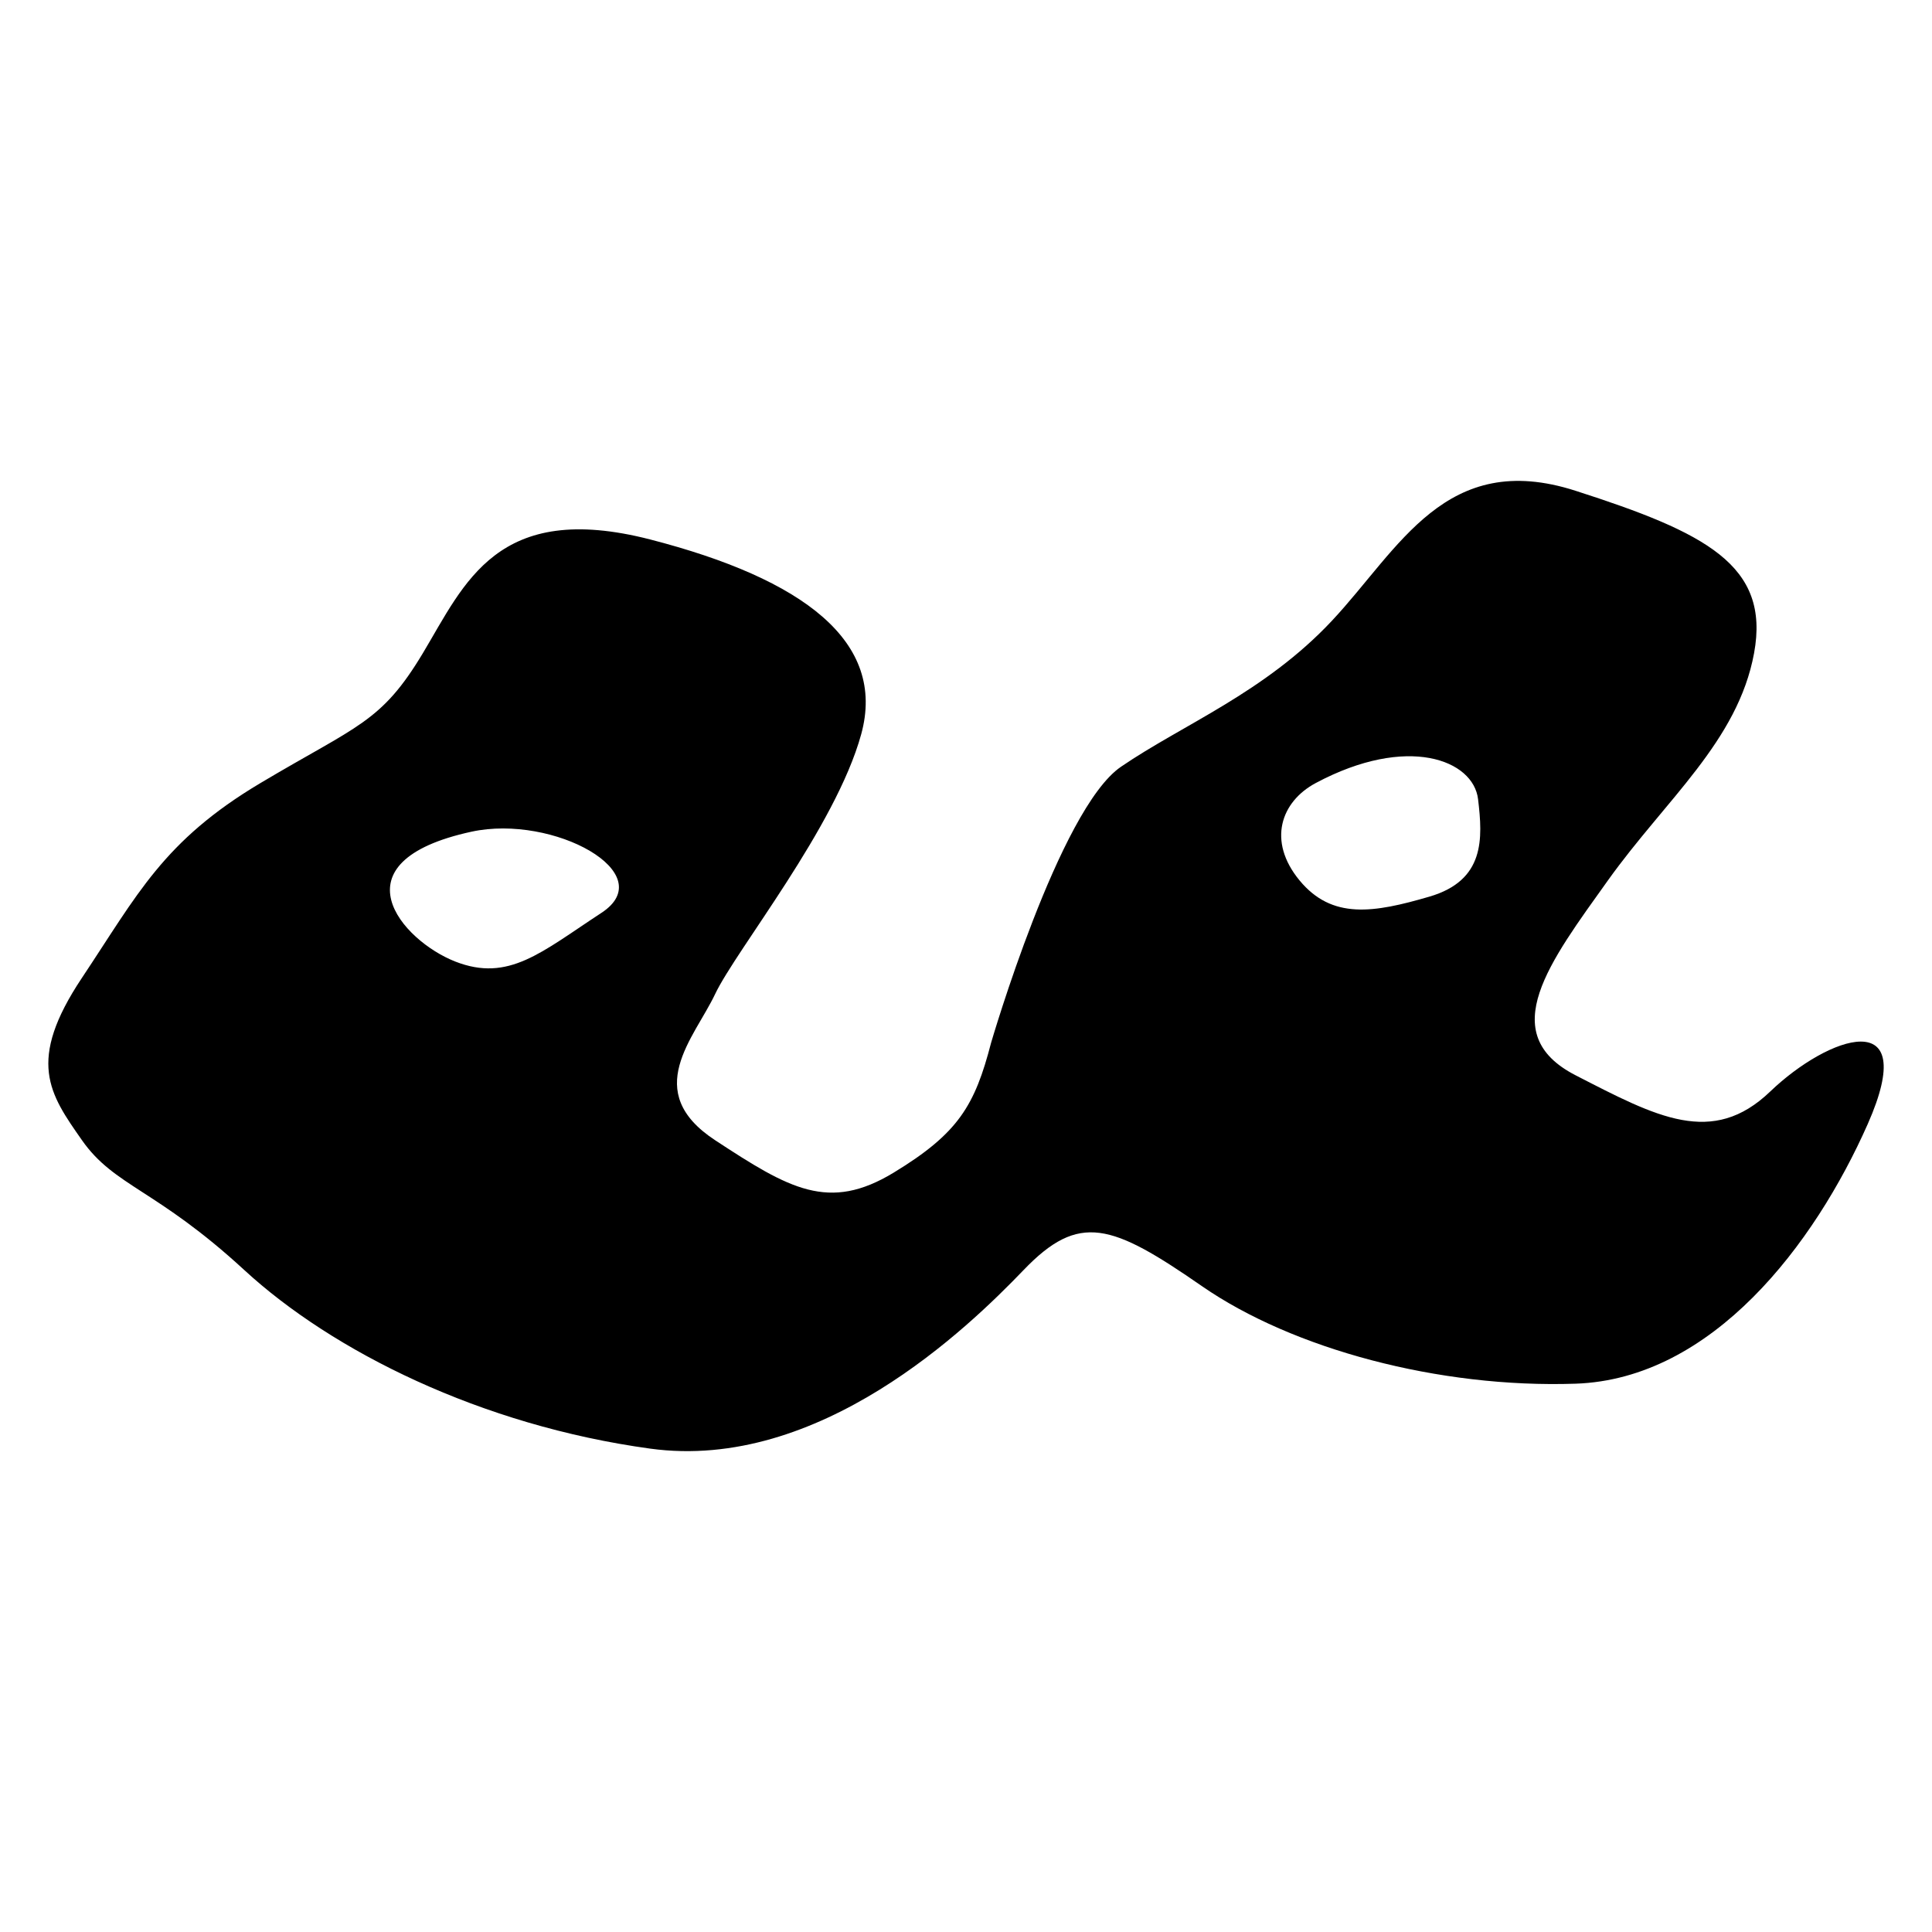 <?xml version="1.0" encoding="utf-8"?>
<!-- Generator: Adobe Illustrator 16.0.3, SVG Export Plug-In . SVG Version: 6.00 Build 0)  -->
<!DOCTYPE svg PUBLIC "-//W3C//DTD SVG 1.1//EN" "http://www.w3.org/Graphics/SVG/1.1/DTD/svg11.dtd">
<svg version="1.1" id="Layer_1" xmlns="http://www.w3.org/2000/svg" xmlns:xlink="http://www.w3.org/1999/xlink" x="0px" y="0px"
	 width="113.386px" height="113.386px" viewBox="0 0 113.386 113.386" enable-background="new 0 0 113.386 113.386"
	 xml:space="preserve">
<path fill-rule="evenodd" clip-rule="evenodd" d="M103.897,64.054c-3.404,3.269-6.668,1.5-11.433-0.95s-1.497-6.672,1.904-11.437
	c3.404-4.761,7.625-8.165,8.576-13.336c0.954-5.172-2.857-7.079-10.479-9.529s-10.343,3.404-14.29,7.622
	c-3.951,4.222-8.766,6.098-12.387,8.576c-3.621,2.477-7.622,16.198-7.622,16.198c-0.954,3.675-1.907,5.307-5.718,7.622
	s-6.125,0.954-10.479-1.903c-4.357-2.861-1.225-5.99,0-8.576s7.076-9.801,8.572-15.244c1.5-5.447-3.4-9.122-12.382-11.437
	c-8.987-2.311-10.891,2.586-13.341,6.672c-2.45,4.083-3.811,4.218-9.529,7.622c-5.714,3.404-7.211,6.533-10.479,11.433
	c-3.269,4.9-1.908,6.804,0,9.529c1.907,2.722,4.357,2.857,9.529,7.622c5.172,4.761,13.883,9.118,23.82,10.479
	c9.932,1.361,18.647-7.079,21.912-10.479c3.268-3.404,5.171-2.726,10.479,0.95c5.312,3.675,13.887,5.99,21.916,5.718
	c8.029-0.271,14.019-8.168,17.151-15.244C112.745,58.882,107.301,60.79,103.897,64.054z M35.296,53.575
	c-3.536,2.314-5.443,4.082-8.576,2.857c-3.129-1.225-7.211-5.85,0.954-7.622C32.481,47.771,38.835,51.261,35.296,53.575z
	 M83.889,52.622c-3.264,0.954-5.714,1.36-7.622-0.954c-1.907-2.311-1.089-4.625,0.954-5.714c5.377-2.869,9.254-1.361,9.525,0.954
	C87.021,49.217,87.157,51.667,83.889,52.622z"/>
</svg>
